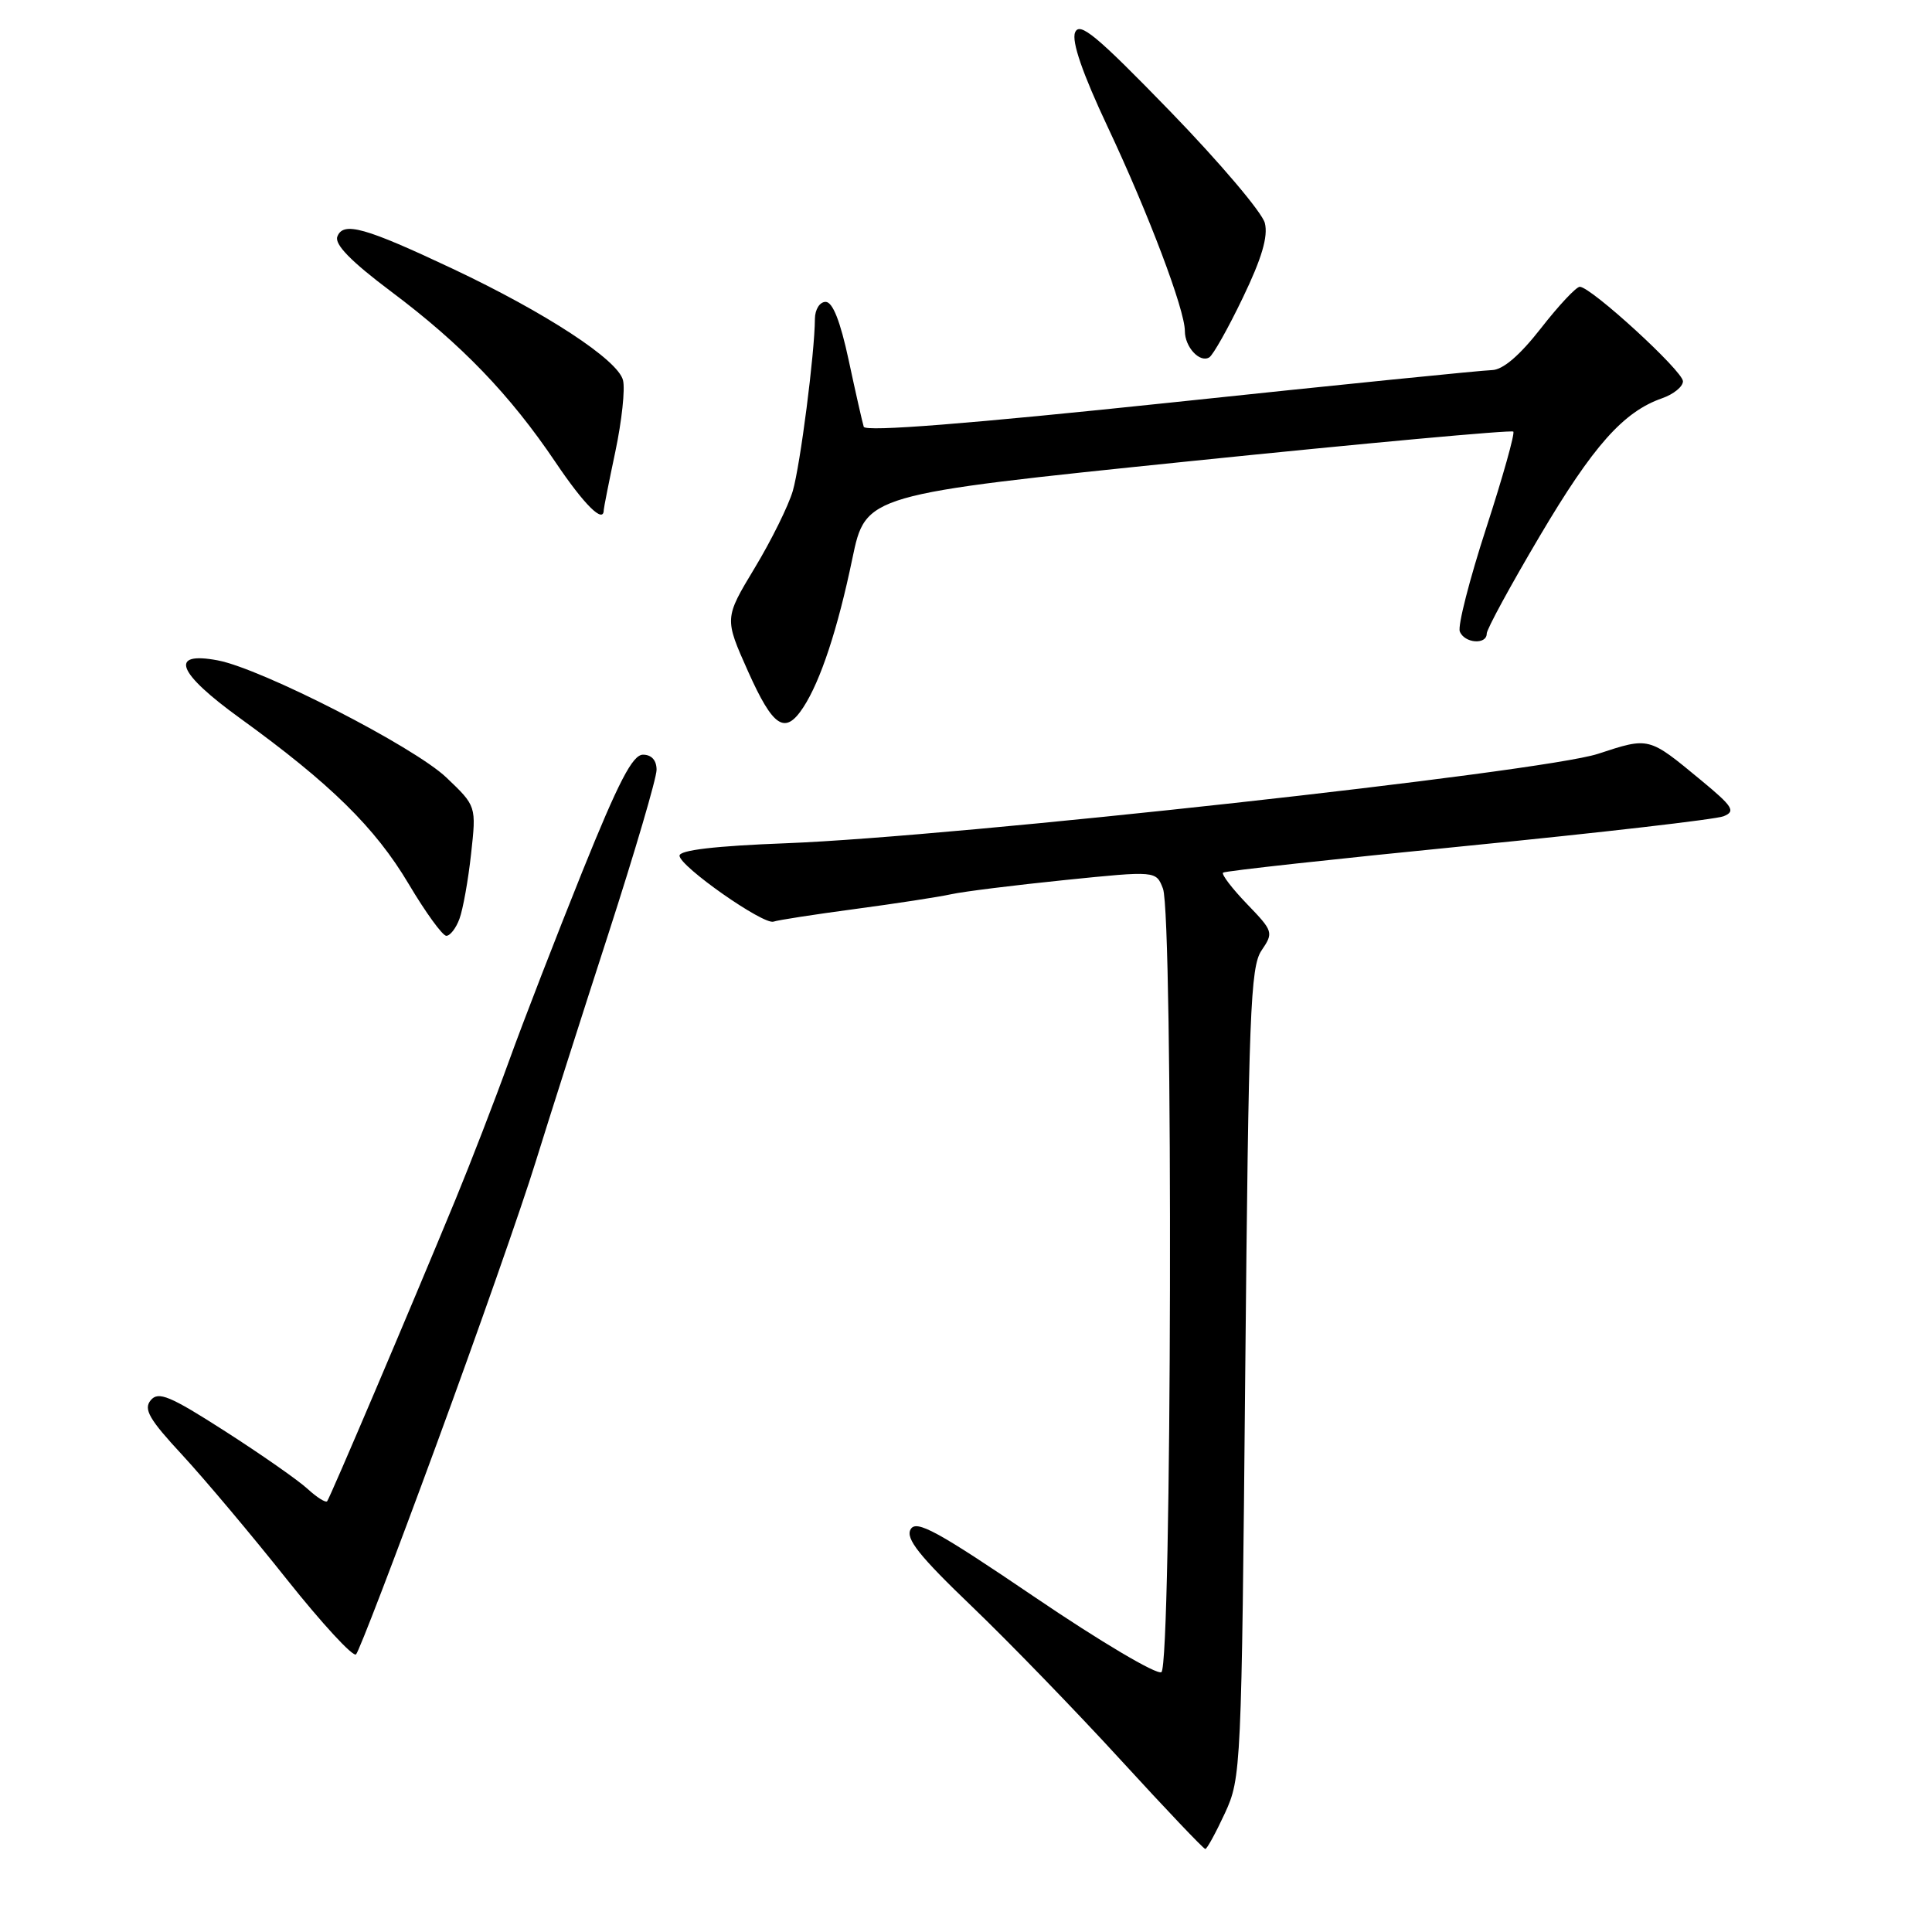 <?xml version="1.0" encoding="UTF-8" standalone="no"?>
<!DOCTYPE svg PUBLIC "-//W3C//DTD SVG 1.1//EN" "http://www.w3.org/Graphics/SVG/1.1/DTD/svg11.dtd" >
<svg xmlns="http://www.w3.org/2000/svg" xmlns:xlink="http://www.w3.org/1999/xlink" version="1.1" viewBox="0 0 256 256">
 <g >
 <path fill="currentColor"
d=" M 162.31 240.25 C 164.46 235.59 164.51 234.43 165.00 181.94 C 165.45 134.23 165.68 128.12 167.16 125.94 C 168.77 123.57 168.72 123.40 165.22 119.77 C 163.25 117.72 161.83 115.86 162.06 115.63 C 162.30 115.41 176.90 113.81 194.50 112.07 C 212.10 110.33 227.35 108.57 228.38 108.16 C 230.02 107.50 229.64 106.89 225.38 103.37 C 218.41 97.61 218.57 97.65 211.73 99.89 C 204.30 102.31 126.64 110.87 104.25 111.73 C 94.75 112.09 90.01 112.65 90.04 113.39 C 90.09 114.82 101.18 122.59 102.50 122.12 C 103.05 121.92 107.90 121.17 113.29 120.45 C 118.67 119.73 124.41 118.85 126.04 118.49 C 127.67 118.13 134.44 117.29 141.10 116.61 C 153.19 115.38 153.19 115.38 154.10 117.75 C 155.47 121.37 155.27 220.72 153.89 221.57 C 153.27 221.95 145.75 217.49 137.16 211.66 C 124.14 202.83 121.39 201.33 120.66 202.65 C 119.97 203.87 121.81 206.18 128.78 212.86 C 133.73 217.61 142.63 226.79 148.54 233.25 C 154.46 239.71 159.48 245.00 159.71 245.00 C 159.93 245.00 161.10 242.86 162.31 240.25 Z  M 57.80 191.50 C 63.26 176.65 69.18 159.78 70.96 154.00 C 72.75 148.22 77.09 134.61 80.61 123.75 C 84.12 112.89 87.00 103.11 87.00 102.00 C 87.00 100.74 86.33 100.00 85.20 100.00 C 83.82 100.00 81.97 103.57 77.16 115.49 C 73.73 124.02 69.35 135.31 67.44 140.60 C 65.53 145.89 62.35 154.10 60.39 158.86 C 54.30 173.63 43.72 198.48 43.35 198.92 C 43.15 199.15 41.98 198.41 40.75 197.28 C 39.51 196.14 34.60 192.71 29.83 189.65 C 22.49 184.94 20.98 184.32 19.97 185.54 C 18.99 186.72 19.76 188.06 24.16 192.80 C 27.12 196.01 33.36 203.42 38.01 209.28 C 42.67 215.13 46.79 219.61 47.18 219.21 C 47.57 218.82 52.35 206.35 57.80 191.50 Z  M 60.88 121.75 C 61.34 120.51 62.04 116.64 62.42 113.15 C 63.12 106.81 63.12 106.81 59.14 103.02 C 54.84 98.93 34.65 88.59 28.84 87.50 C 22.34 86.28 23.46 89.14 31.85 95.20 C 43.81 103.86 49.71 109.66 54.14 117.11 C 56.39 120.90 58.64 124.00 59.14 124.00 C 59.64 124.00 60.43 122.99 60.88 121.75 Z  M 106.44 93.73 C 108.73 90.23 111.01 83.32 112.94 74.02 C 114.71 65.53 114.71 65.53 157.40 61.14 C 180.88 58.73 200.28 56.95 200.52 57.19 C 200.75 57.42 199.14 63.17 196.93 69.97 C 194.72 76.77 193.14 82.93 193.43 83.67 C 194.03 85.24 197.00 85.48 197.00 83.95 C 197.00 83.37 200.17 77.55 204.04 71.01 C 211.10 59.07 215.11 54.56 220.24 52.77 C 221.76 52.24 223.00 51.23 223.00 50.52 C 223.00 49.17 210.81 38.00 209.33 38.00 C 208.86 38.00 206.54 40.47 204.18 43.50 C 201.35 47.12 199.14 49.01 197.69 49.04 C 196.49 49.06 177.34 50.99 155.14 53.34 C 128.37 56.16 114.67 57.24 114.45 56.55 C 114.27 55.97 113.37 52.01 112.46 47.75 C 111.35 42.57 110.34 40.00 109.40 40.00 C 108.62 40.00 107.99 41.00 107.98 42.25 C 107.95 46.84 106.04 61.62 105.05 65.05 C 104.48 67.00 102.21 71.60 100.00 75.26 C 95.98 81.93 95.98 81.93 99.12 88.96 C 102.45 96.40 104.02 97.43 106.44 93.73 Z  M 80.00 67.57 C 80.00 67.33 80.69 63.84 81.54 59.82 C 82.39 55.79 82.85 51.54 82.55 50.38 C 81.89 47.69 72.31 41.43 60.00 35.62 C 48.34 30.12 45.47 29.32 44.70 31.35 C 44.30 32.38 46.52 34.65 51.81 38.62 C 61.14 45.61 67.57 52.29 73.61 61.25 C 77.43 66.92 80.00 69.46 80.00 67.57 Z  M 164.69 39.43 C 167.19 34.24 168.05 31.33 167.60 29.56 C 167.26 28.17 161.61 21.52 155.07 14.77 C 145.25 4.65 143.04 2.82 142.45 4.31 C 141.98 5.50 143.44 9.73 146.77 16.81 C 152.18 28.30 157.00 41.04 157.00 43.86 C 157.00 45.99 158.98 48.13 160.24 47.35 C 160.74 47.04 162.75 43.48 164.69 39.43 Z "/>
</g>
</svg>